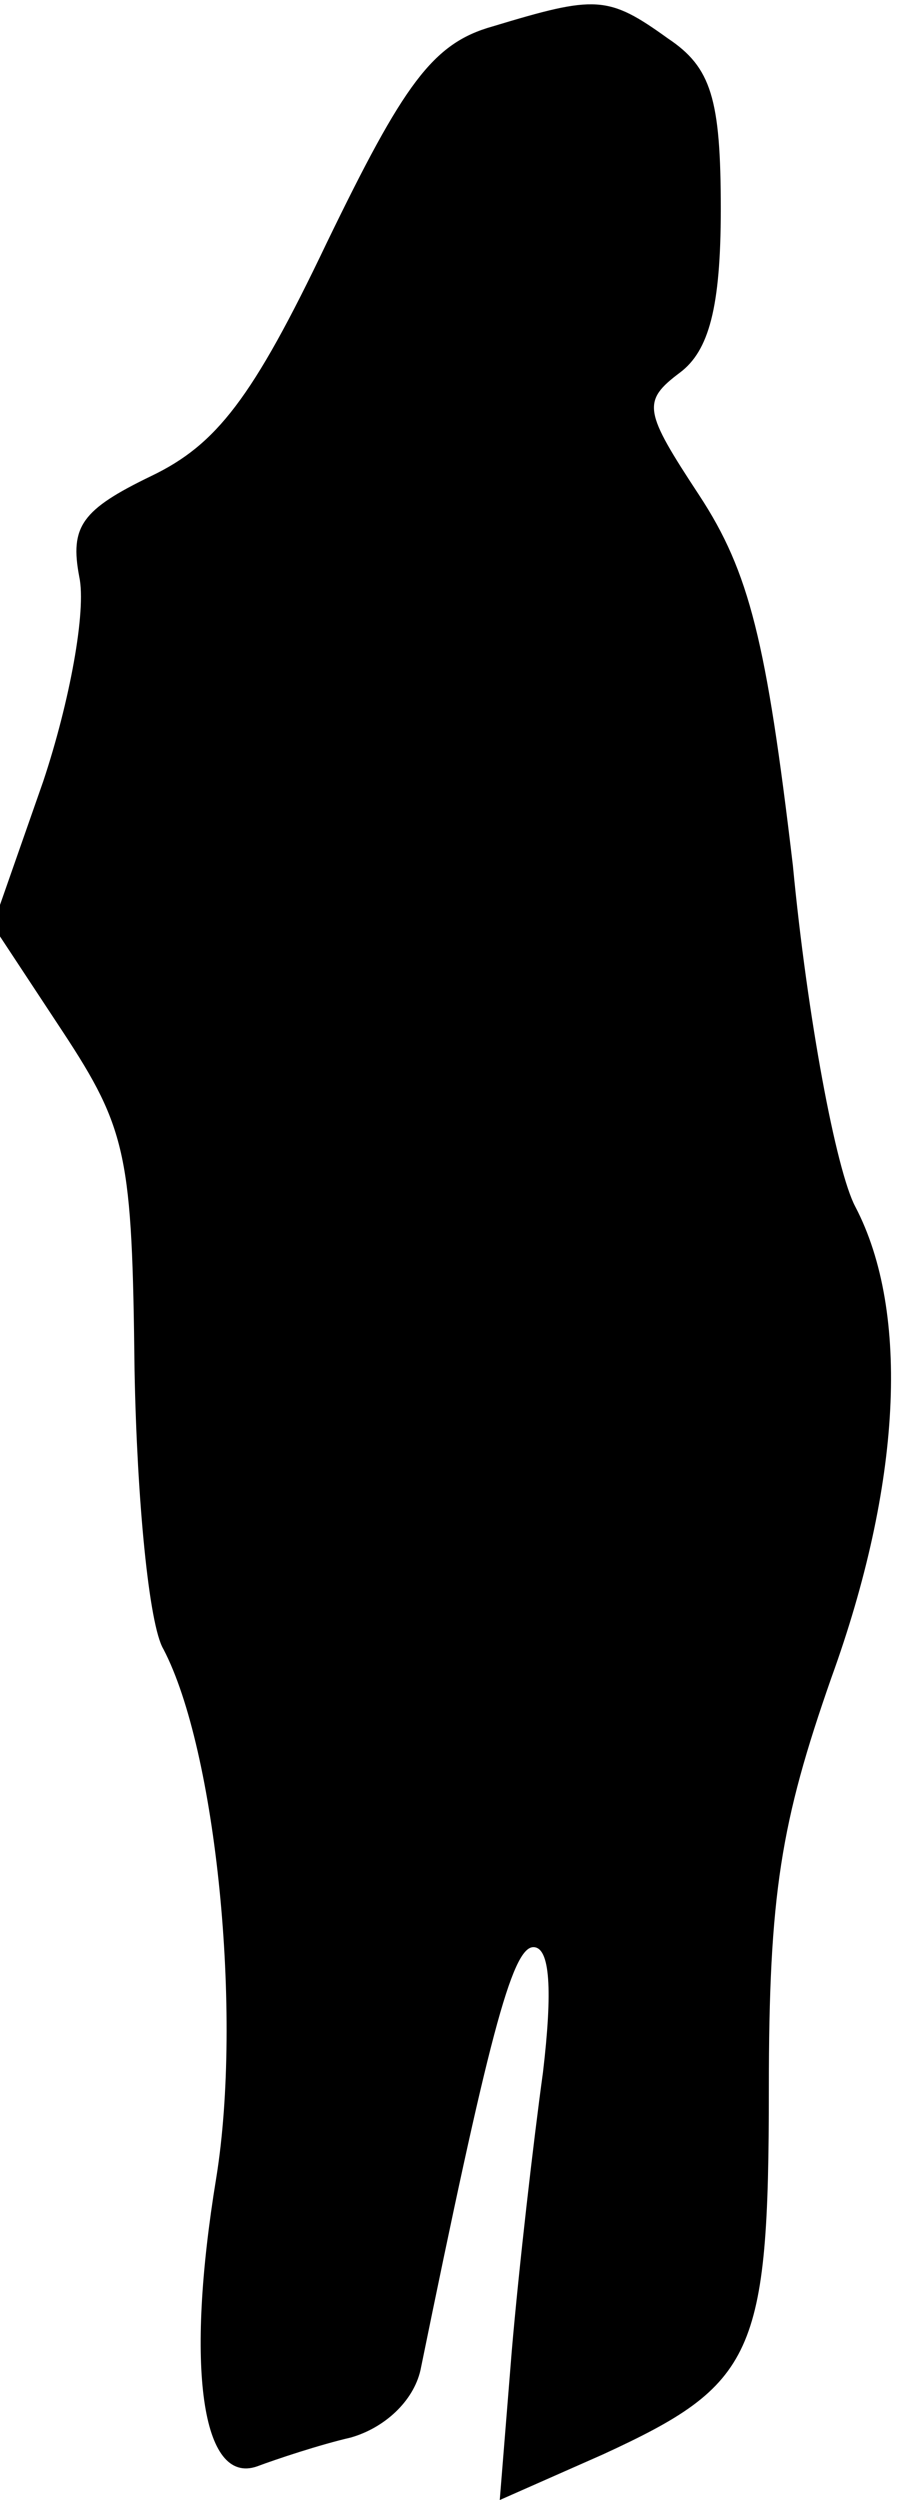<?xml version="1.0" standalone="no"?>
<!DOCTYPE svg PUBLIC "-//W3C//DTD SVG 20010904//EN"
 "http://www.w3.org/TR/2001/REC-SVG-20010904/DTD/svg10.dtd">
<svg version="1.0" xmlns="http://www.w3.org/2000/svg"
 width="38pt" height="104pt" viewBox="0 0 38 104"
 preserveAspectRatio="xMidYMid meet">
<g transform="translate(0,104) scale(0.1,-0.1)"
fill="#000000" stroke="none">
<path fill="#000000" stroke="none" d="M205 1029 c-25 -7 -37 -24 -69 -90 -31
-65 -46 -84 -73 -97 -29 -14 -34 -21 -30 -42 3 -14 -4 -52 -15 -85 l-21 -60
29 -44 c27 -41 29 -52 30 -141 1 -54 6 -106 12 -116 22 -42 33 -152 22 -220
-13 -79 -6 -128 17 -120 8 3 26 9 39 12 14 4 26 15 29 28 28 137 38 176 47
176 7 0 8 -18 4 -52 -4 -29 -10 -81 -13 -116 l-5 -62 43 19 c63 29 69 41 69
152 0 81 5 111 26 171 29 80 33 152 10 196 -8 15 -20 79 -26 142 -11 93 -18
122 -39 154 -23 35 -24 39 -8 51 12 9 17 27 17 68 0 46 -4 59 -22 71 -25 18
-30 18 -73 5z"/>
</g>
</svg>
